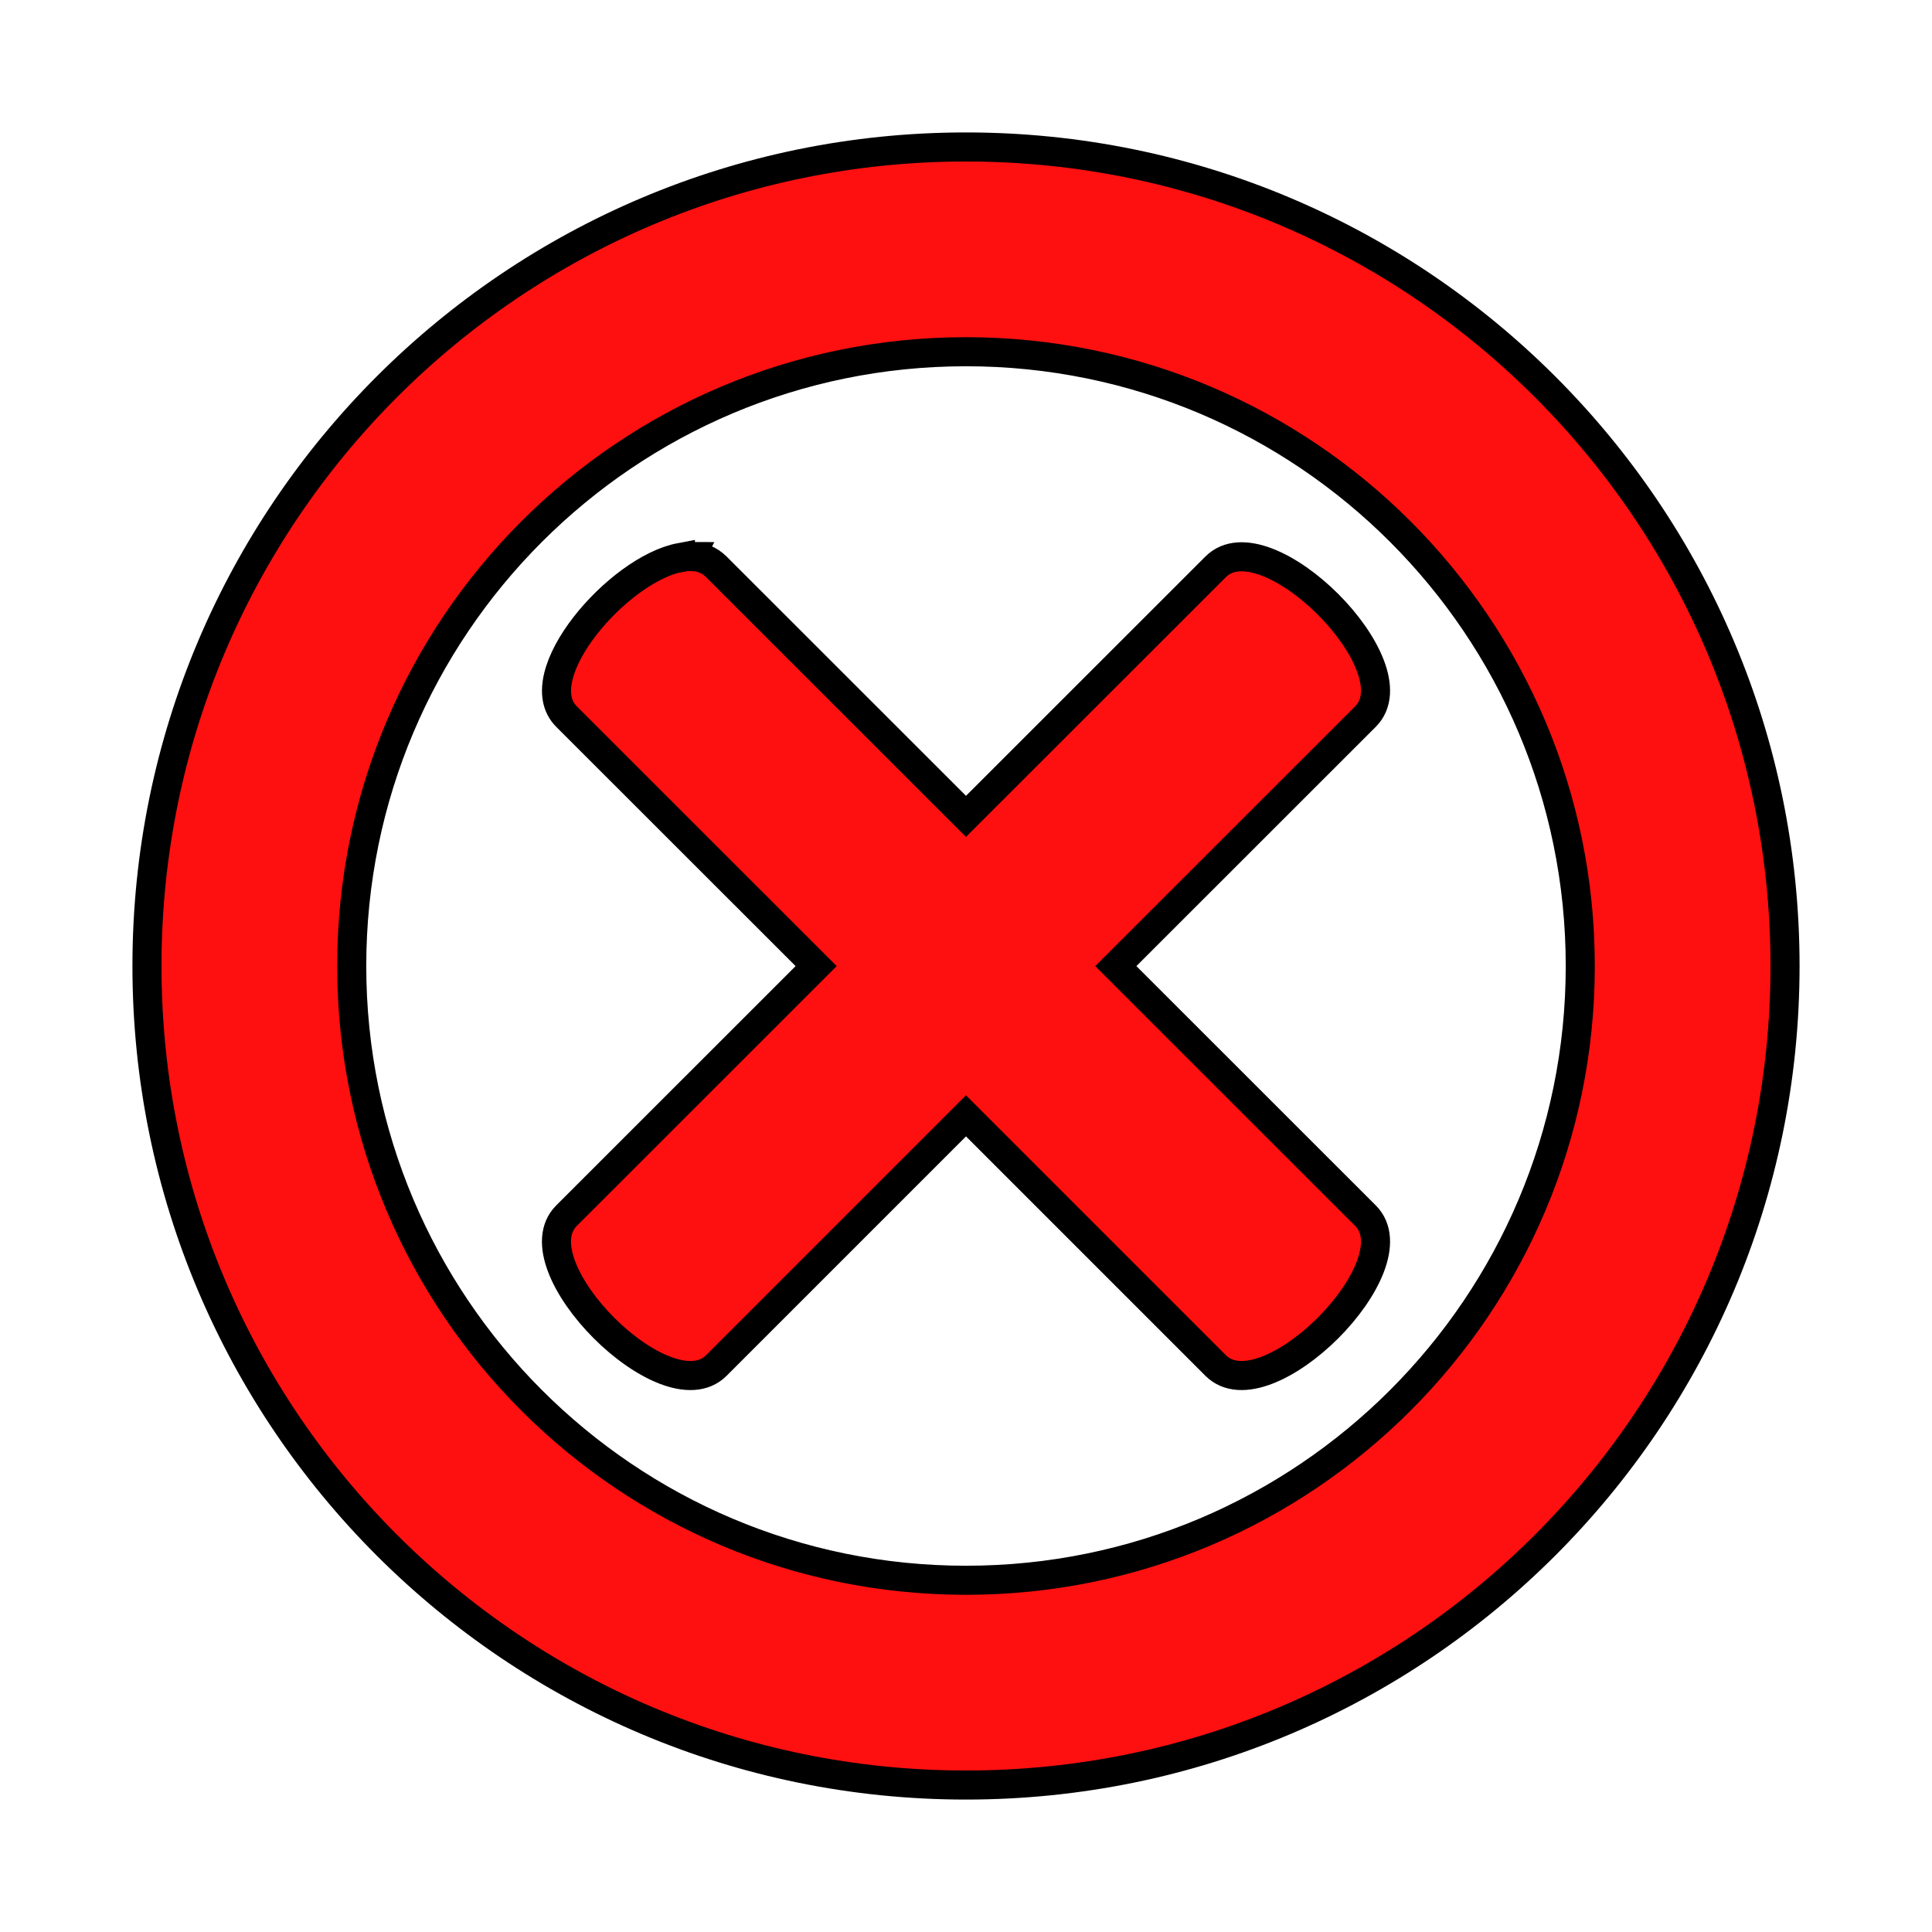 <?xml version="1.0" encoding="UTF-8" standalone="no"?>
<svg
   xmlns:dc="http://purl.org/dc/elements/1.1/"
   xmlns:cc="http://creativecommons.org/ns#"
   xmlns:rdf="http://www.w3.org/1999/02/22-rdf-syntax-ns#"
   xmlns:svg="http://www.w3.org/2000/svg"
   xmlns="http://www.w3.org/2000/svg"
   xmlns:sodipodi="http://sodipodi.sourceforge.net/DTD/sodipodi-0.dtd"
   xmlns:inkscape="http://www.inkscape.org/namespaces/inkscape"
   style="height: 512px; width: 512px;"
   viewBox="0 0 512 512"
   version="1.1"
   id="svg8"
   sodipodi:docname="cancel2.svg"
   inkscape:version="0.92.2 (5c3e80d, 2017-08-06)">
  <defs
     id="defs12" />
  <sodipodi:namedview
     pagecolor="#ffffff"
     bordercolor="#666666"
     borderopacity="1"
     objecttolerance="10"
     gridtolerance="10"
     guidetolerance="10"
     inkscape:pageopacity="0"
     inkscape:pageshadow="2"
     inkscape:window-width="1077"
     inkscape:window-height="703"
     id="namedview10"
     showgrid="false"
     inkscape:zoom="0.4609375"
     inkscape:cx="267.9322"
     inkscape:cy="229.96609"
     inkscape:window-x="425"
     inkscape:window-y="117"
     inkscape:window-maximized="0"
     inkscape:current-layer="svg8" />
  <path
     style="fill:#ff1010;fill-opacity:1;stroke-width:7.704;stroke:#000000;stroke-opacity:1;stroke-miterlimit:4;stroke-dasharray:none"
     inkscape:connector-curvature="0"
     id="path4"
     d="M 256,38.948 C 136.124,38.948 38.948,136.124 38.948,256 38.948,375.876 136.124,473.052 256,473.052 375.876,473.052 473.052,375.876 473.052,256 473.052,136.124 375.876,38.948 256,38.948 Z m 0,54.263 c 89.905,0 162.789,72.884 162.789,162.789 0,89.905 -72.884,162.789 -162.789,162.789 C 166.095,418.789 93.211,345.905 93.211,256 93.211,166.095 166.095,93.211 256,93.211 Z m -72.916,54.263 c -0.877,-0.005 -1.814,0.101 -2.77,0.283 v -0.029 c -16.547,3.107 -40.936,31.421 -30.184,42.168 l 66.162,66.133 -66.161,66.134 c -13.231,13.227 26.476,52.937 39.708,39.708 L 256,295.708 l 66.161,66.161 c 13.231,13.229 52.94,-26.48 39.708,-39.708 L 295.708,256.028 361.869,189.896 c 13.231,-13.227 -26.476,-52.906 -39.708,-39.68 L 256,216.349 189.839,150.216 c -1.863,-1.85 -4.124,-2.727 -6.756,-2.74 z" />
</svg>
